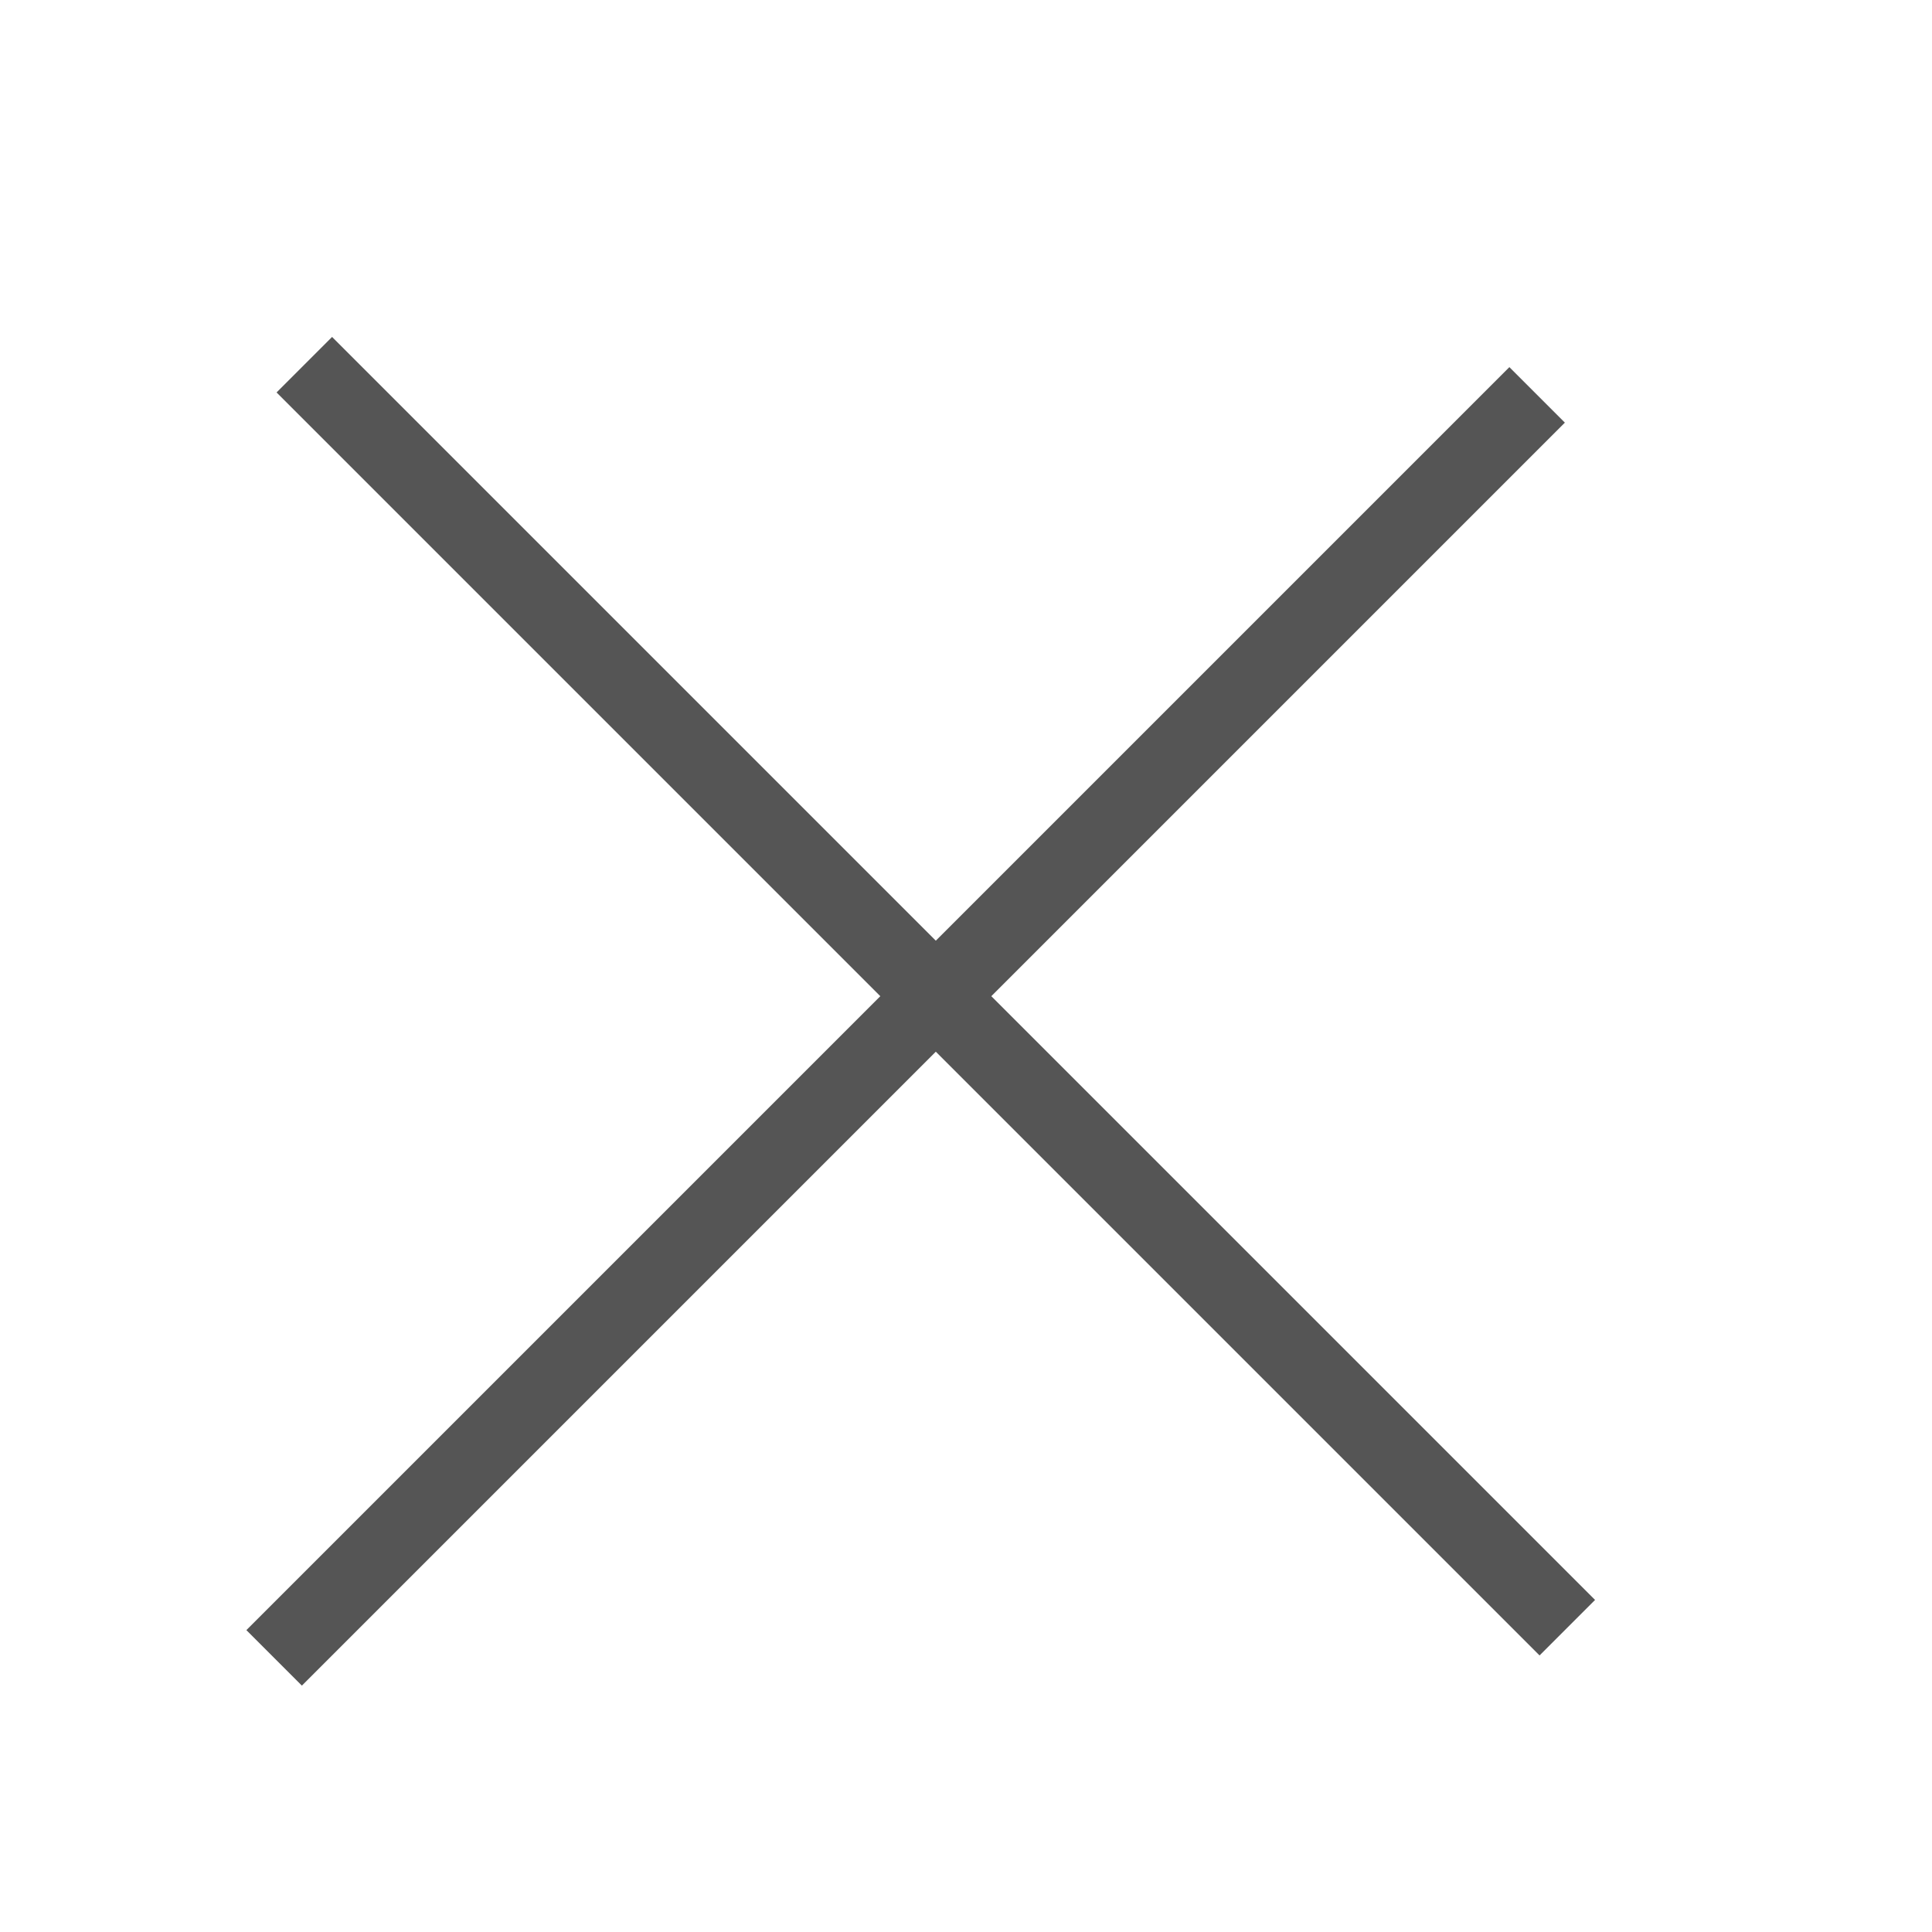 <?xml version="1.0" encoding="UTF-8" standalone="no"?>
<svg width="32px" height="32px" viewBox="0 0 32 32" version="1.1" xmlns="http://www.w3.org/2000/svg" xmlns:xlink="http://www.w3.org/1999/xlink">
    <defs></defs>
    <g id="Page-1" stroke="none" stroke-width="1" fill="none" fill-rule="evenodd">
        <g id="symbol-x" stroke="#555555" stroke-width="1.3" stroke-linecap="square">
            <path d="M5.5,6.5 L25.5,26.5 M25,7 L5,27" id="close"></path>
        </g>
        <g id="resmio-icons" transform="translate(-275, -342)"></g>
    </g>
</svg>
